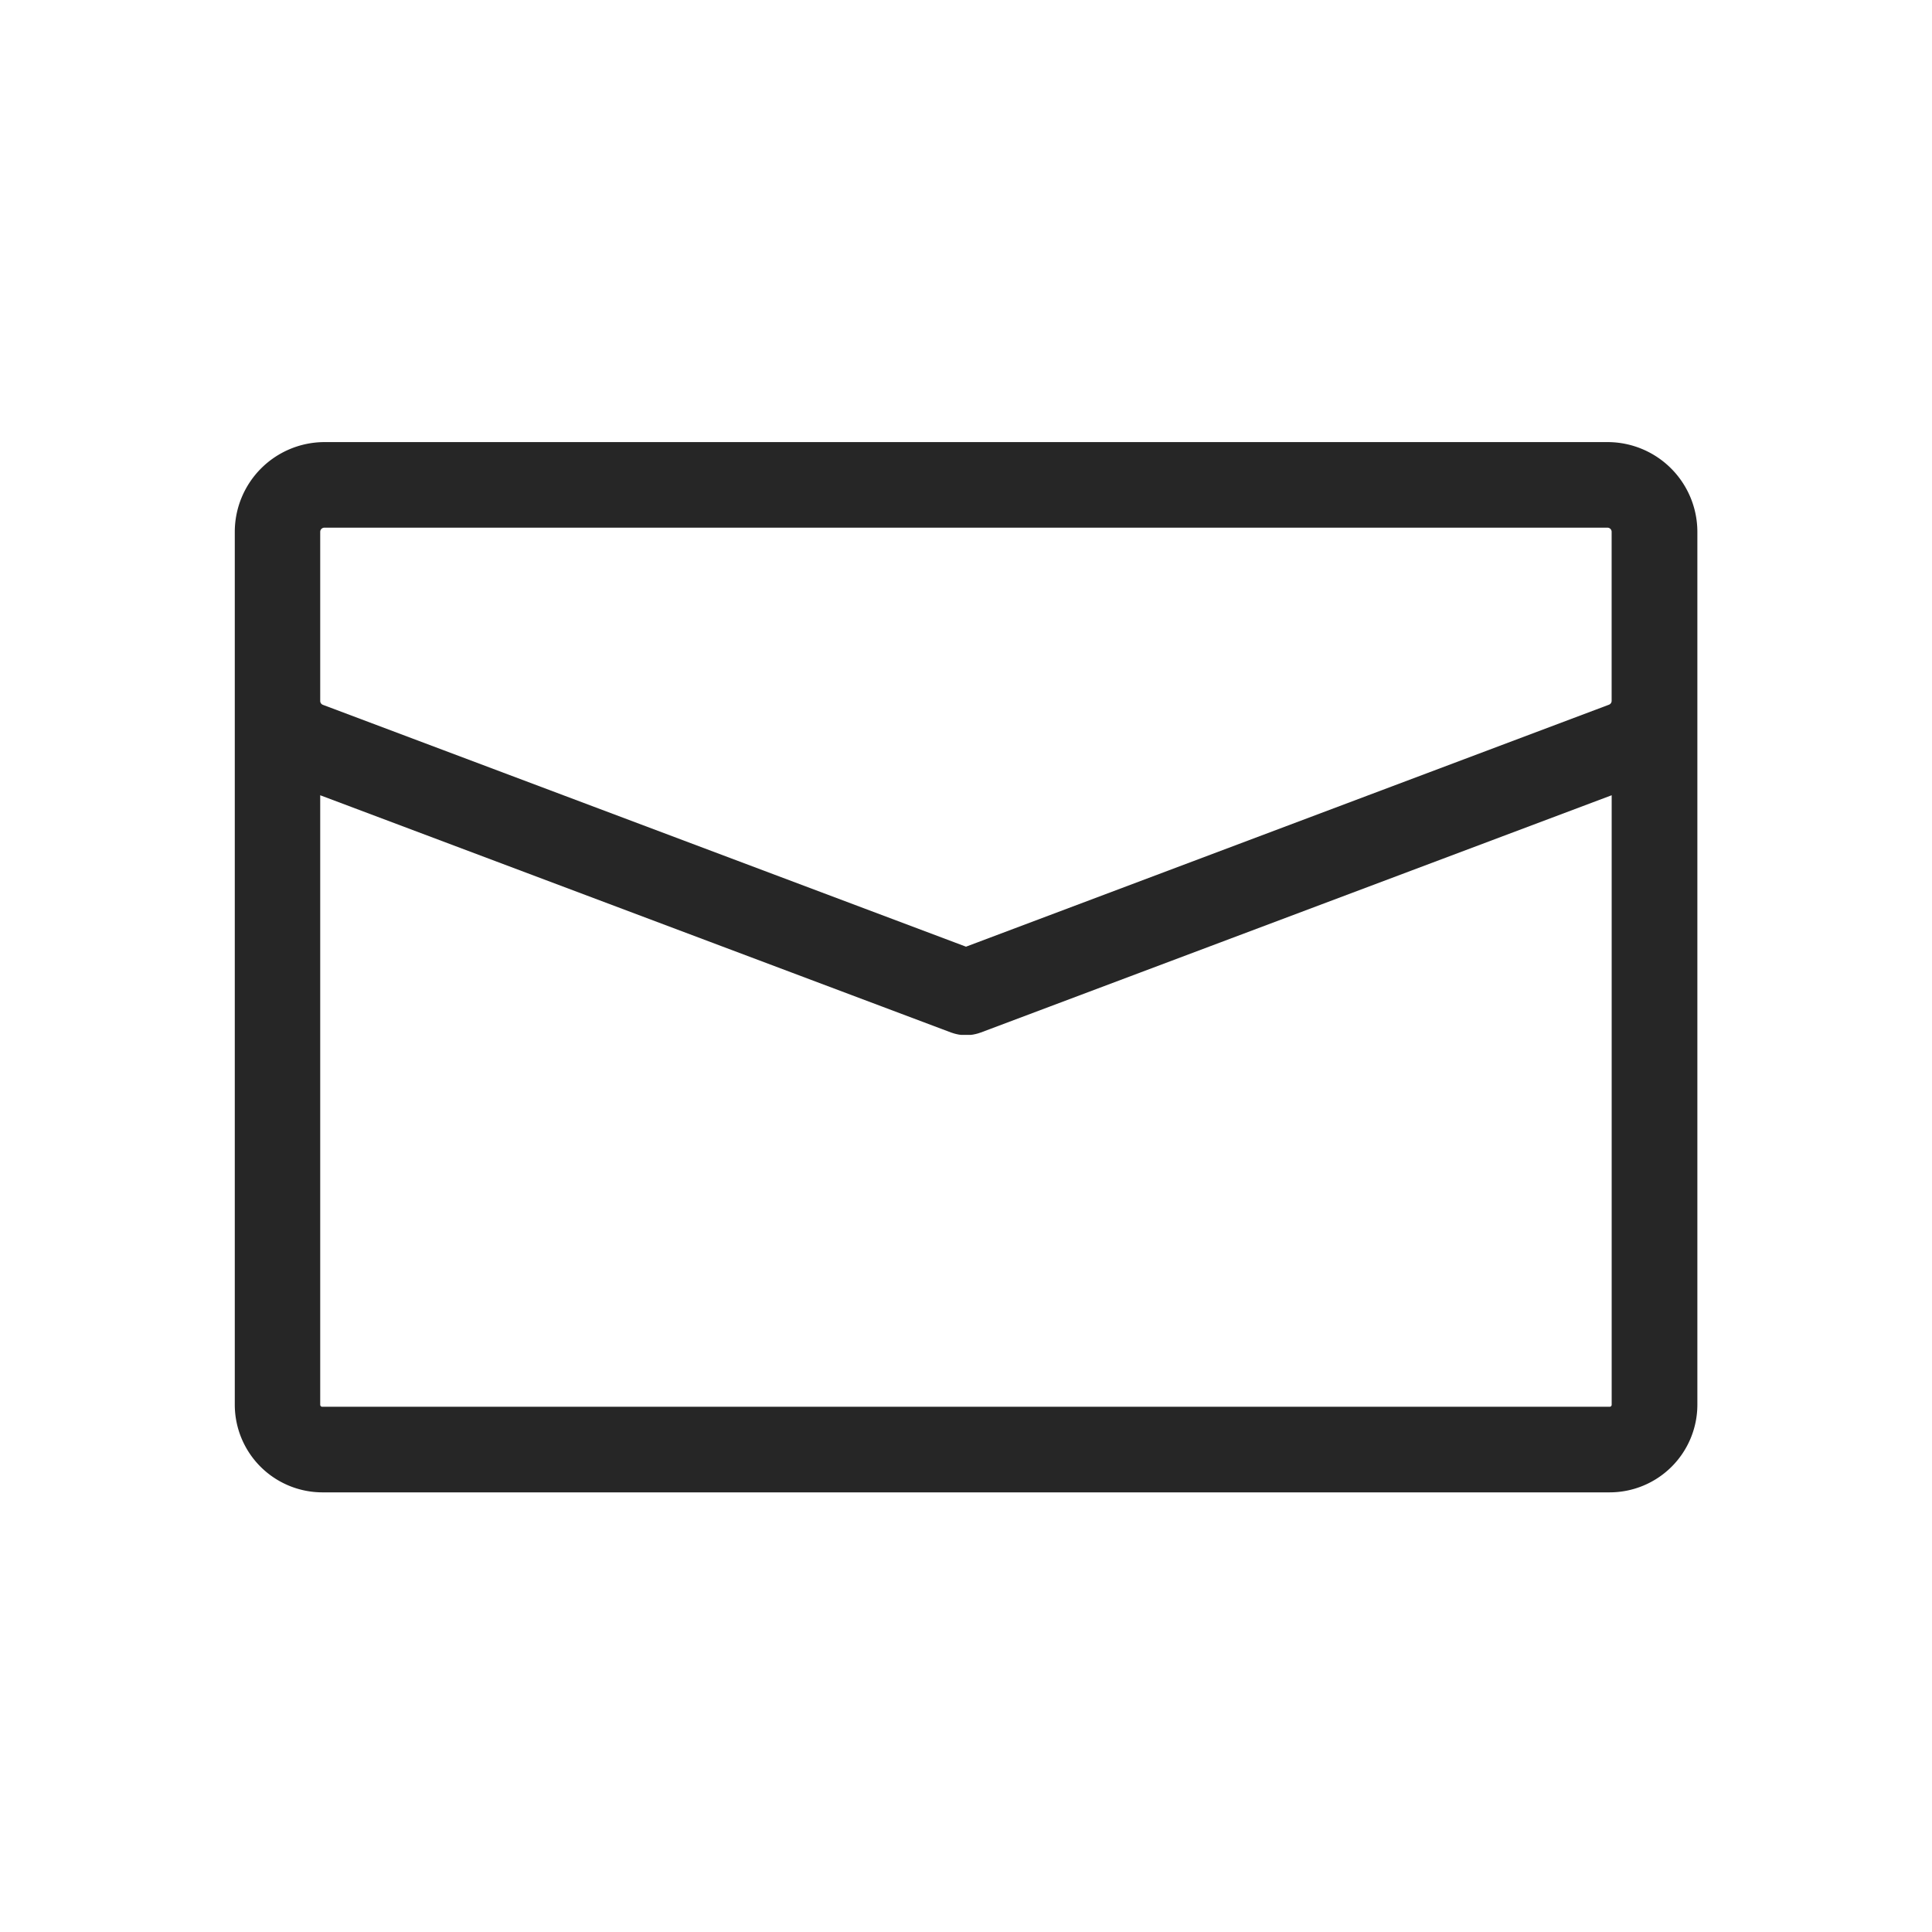 <?xml version="1.0" ?><svg id="Outline" viewBox="0 0 512 512" xmlns="http://www.w3.org/2000/svg"><defs><style>.cls-1{fill:#262626;}</style></defs><path class="cls-1" d="M426,117.16H86a23.81,23.81,0,0,0-23.78,23.78V372.27A23.25,23.25,0,0,0,85.4,395.49H426.6a23.25,23.25,0,0,0,23.22-23.22V140.94A23.81,23.81,0,0,0,426,117.16ZM84.86,140.94a1.1,1.1,0,0,1,1.1-1.1H426a1.1,1.1,0,0,1,1.1,1.1v44.82a1.1,1.1,0,0,1-.72,1L256,250.88,85.58,186.79a1.1,1.1,0,0,1-.72-1ZM426.6,372.81H85.4a.54.54,0,0,1-.54-.54V210.75L252,273.61l.18.06.68.22.31.08a6.21,6.21,0,0,0,.62.14l.33.07.64.08.3,0c.3,0,.61,0,.92,0h0c.31,0,.62,0,.92,0l.3,0,.64-.08.33-.07a6.21,6.21,0,0,0,.62-.14l.32-.08.67-.22.18-.06,167.15-62.86V372.27A.54.54,0,0,1,426.6,372.81Z"/></svg>